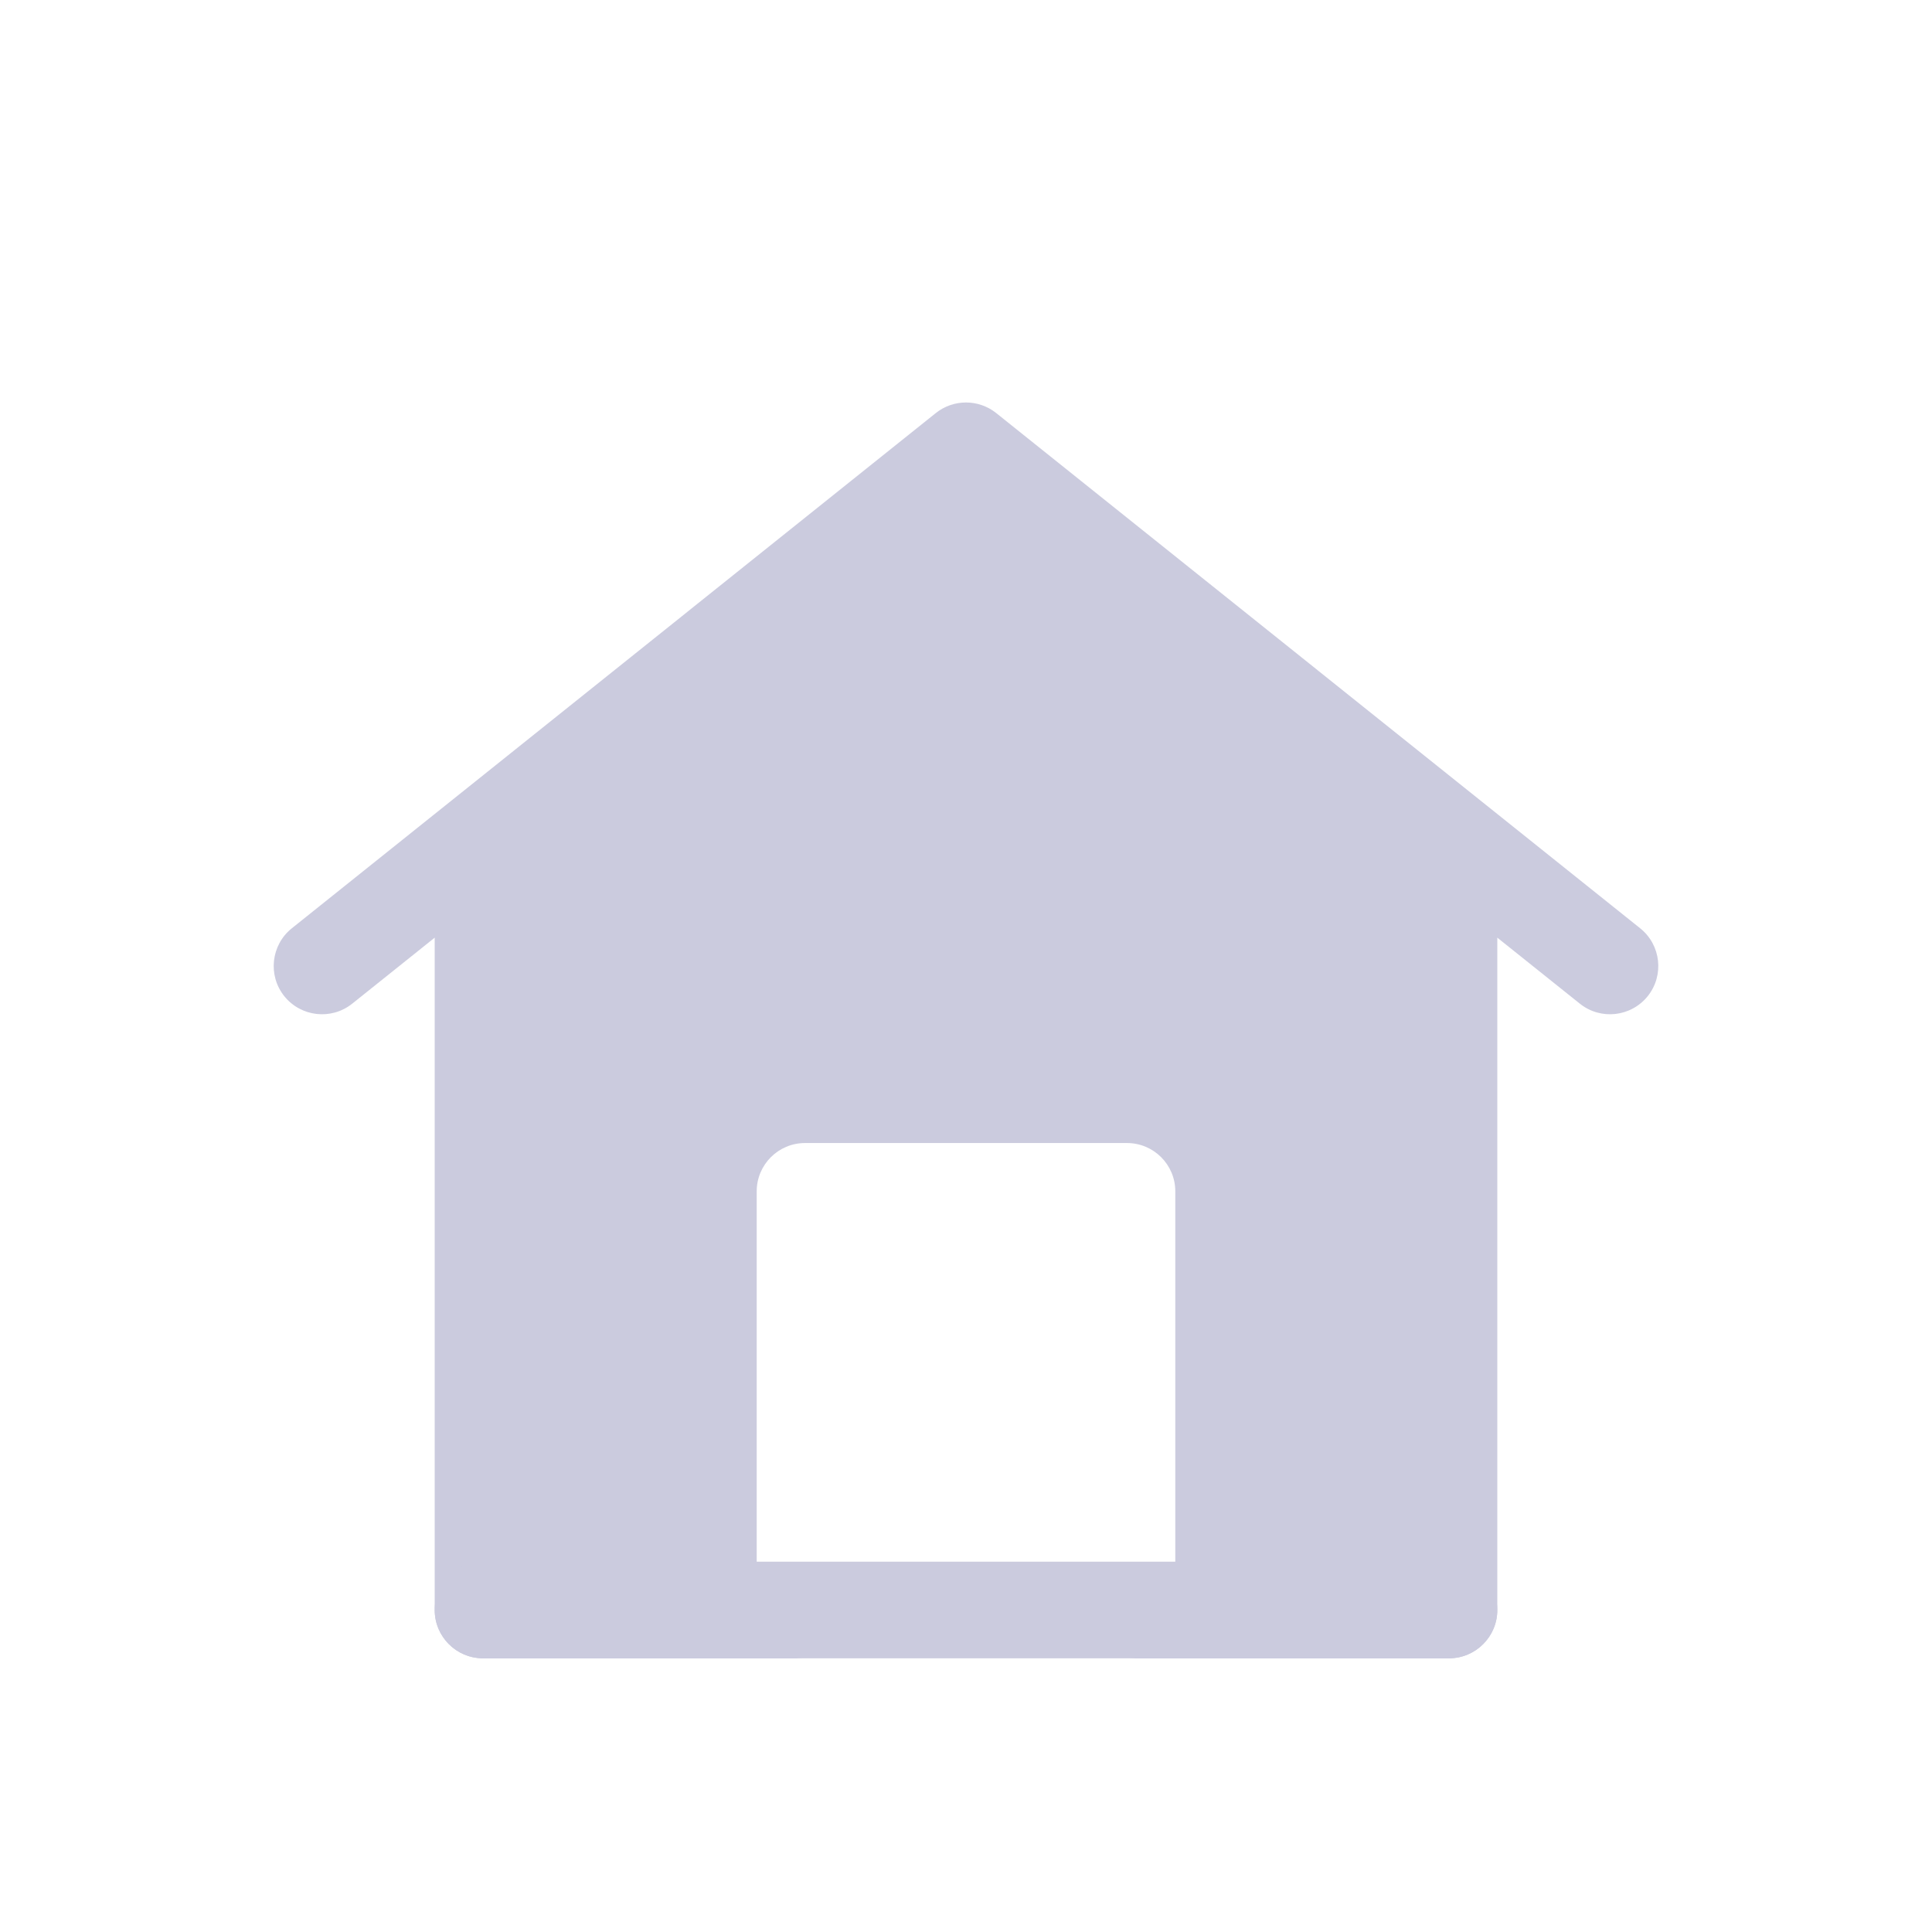 <svg width="30" height="30" viewBox="0 0 30 30" fill="none" xmlns="http://www.w3.org/2000/svg">
<g filter="url(#filter0_d_17_33678)">
<path d="M7.5 9V21H22.5V9L15 3L7.5 9Z" fill="#CBCBDE"/>
<path fill-rule="evenodd" clip-rule="evenodd" d="M14.531 2.414C14.805 2.195 15.195 2.195 15.469 2.414L25.468 10.414C25.792 10.673 25.844 11.145 25.586 11.468C25.327 11.791 24.855 11.844 24.532 11.585L23.25 10.56V21C23.25 21.414 22.914 21.75 22.5 21.75H7.5C7.086 21.75 6.75 21.414 6.75 21V10.56L5.469 11.585C5.145 11.844 4.673 11.791 4.414 11.468C4.156 11.145 4.208 10.673 4.532 10.414L7.032 8.414C7.032 8.414 7.031 8.414 7.032 8.414L14.531 2.414ZM8.25 9.36L15 3.96L21.75 9.36V20.25H8.25V9.36Z" fill="#CBCBDE"/>
<path d="M12.5 14.499V21H17.5V14.499H12.5Z" fill="white"/>
<path fill-rule="evenodd" clip-rule="evenodd" d="M11.75 14.499C11.75 14.085 12.086 13.749 12.5 13.749H17.5C17.914 13.749 18.25 14.085 18.25 14.499V21C18.25 21.414 17.914 21.75 17.5 21.75H12.5C12.086 21.75 11.75 21.414 11.75 21V14.499ZM13.25 15.249V20.25H16.75V15.249H13.25Z" fill="white"/>
<path fill-rule="evenodd" clip-rule="evenodd" d="M6.75 21C6.75 20.585 7.086 20.25 7.5 20.25H22.5C22.914 20.25 23.25 20.585 23.25 21C23.25 21.414 22.914 21.75 22.5 21.75H7.5C7.086 21.75 6.75 21.414 6.75 21Z" fill="#CBCBDE"/>
</g>
<defs>
<filter id="filter0_d_17_33678" x="-1" y="-0" width="32" height="32" filterUnits="userSpaceOnUse" color-interpolation-filters="sRGB">
<feFlood flood-opacity="0" result="BackgroundImageFix"/>
<feColorMatrix in="SourceAlpha" type="matrix" values="0 0 0 0 0 0 0 0 0 0 0 0 0 0 0 0 0 0 127 0" result="hardAlpha"/>
<feOffset dy="4"/>
<feGaussianBlur stdDeviation="2"/>
<feComposite in2="hardAlpha" operator="out"/>
<feColorMatrix type="matrix" values="0 0 0 0 0 0 0 0 0 0 0 0 0 0 0 0 0 0 0.25 0"/>
<feBlend mode="normal" in2="BackgroundImageFix" result="effect1_dropShadow_17_33678"/>
<feBlend mode="normal" in="SourceGraphic" in2="effect1_dropShadow_17_33678" result="shape"/>
</filter>
</defs>
</svg>
